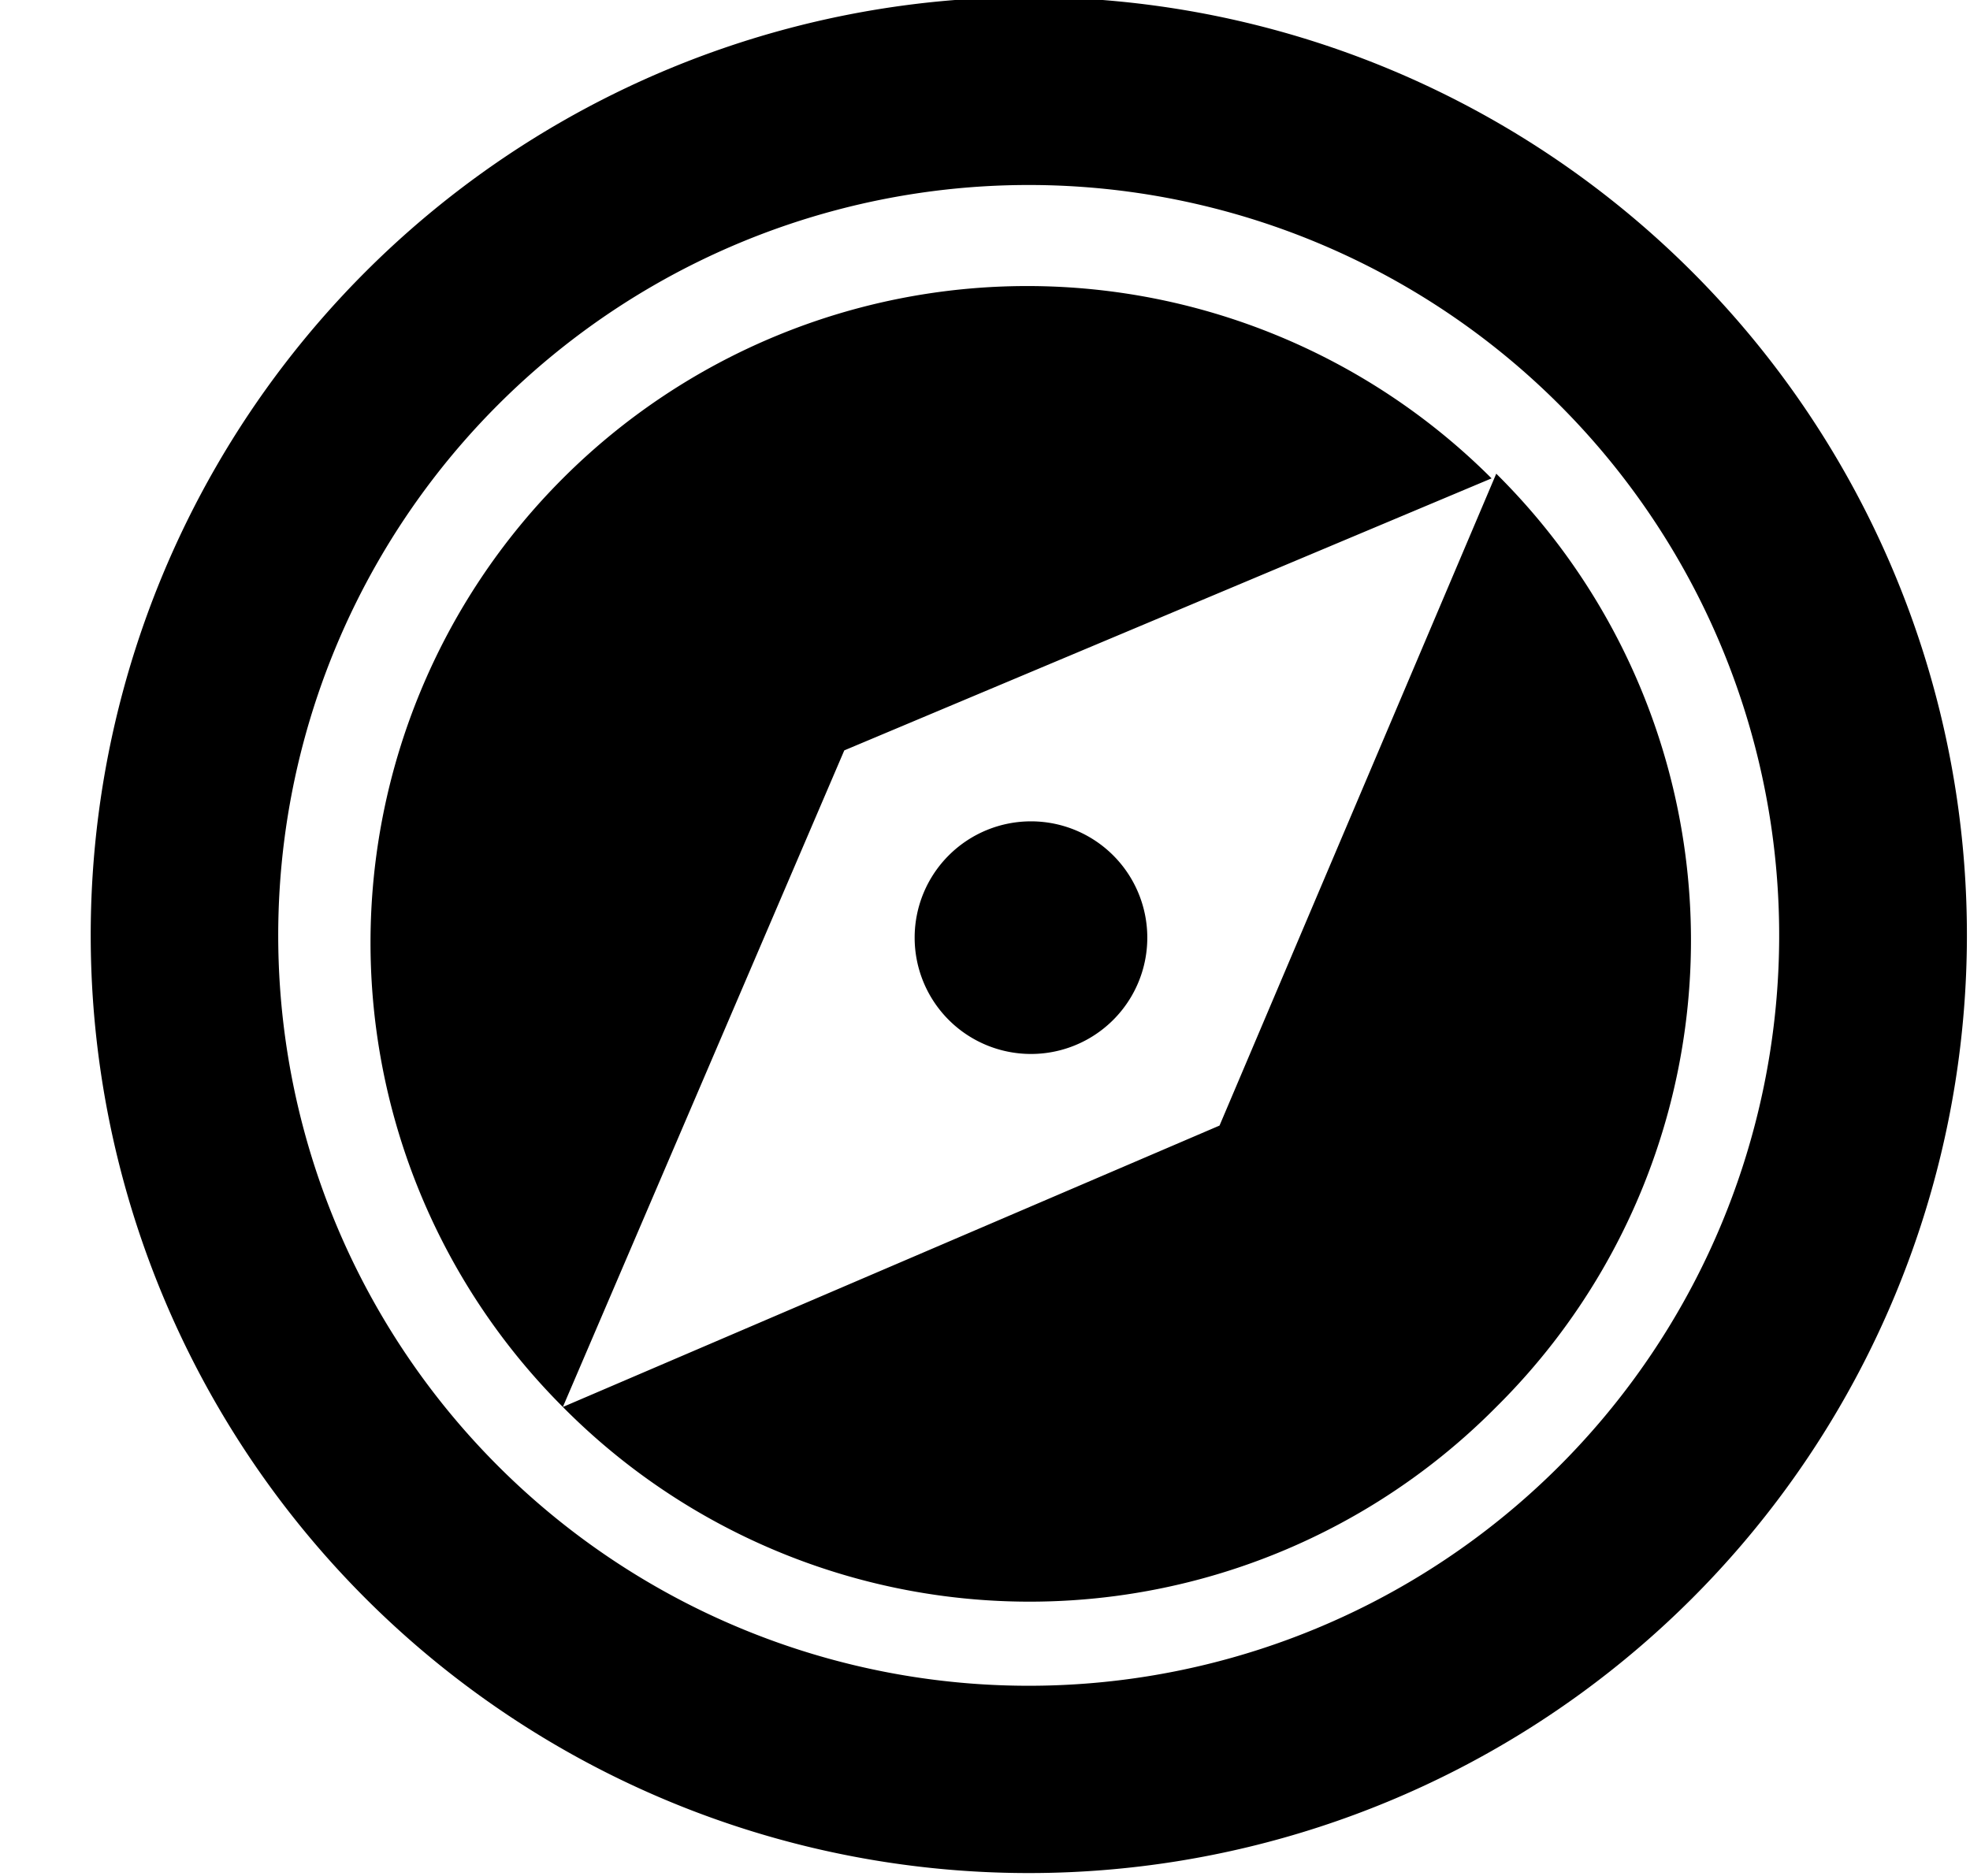<svg xmlns="http://www.w3.org/2000/svg" width="21" height="20" fill="none" focusable="false" class="lazy-loaded">
  <path d="M18.07 2.93A10 10 0 1 0 3.926 17.07 10 10 0 0 0 18.07 2.93ZM5.34 15.66A8 8 0 1 1 16.66 4.353 8 8 0 0 1 5.34 15.66ZM9 8l-3 7a7 7 0 1 1 9.9-9.9L9 8Zm1.12 2.88a1.24 1.24 0 1 1 1.76-1.747 1.24 1.24 0 0 1-1.76 1.747ZM15.95 15A7 7 0 0 1 6 15l7-3 2.95-6.95a7 7 0 0 1 0 9.95Z" fill="currentColor"></path>
</svg>